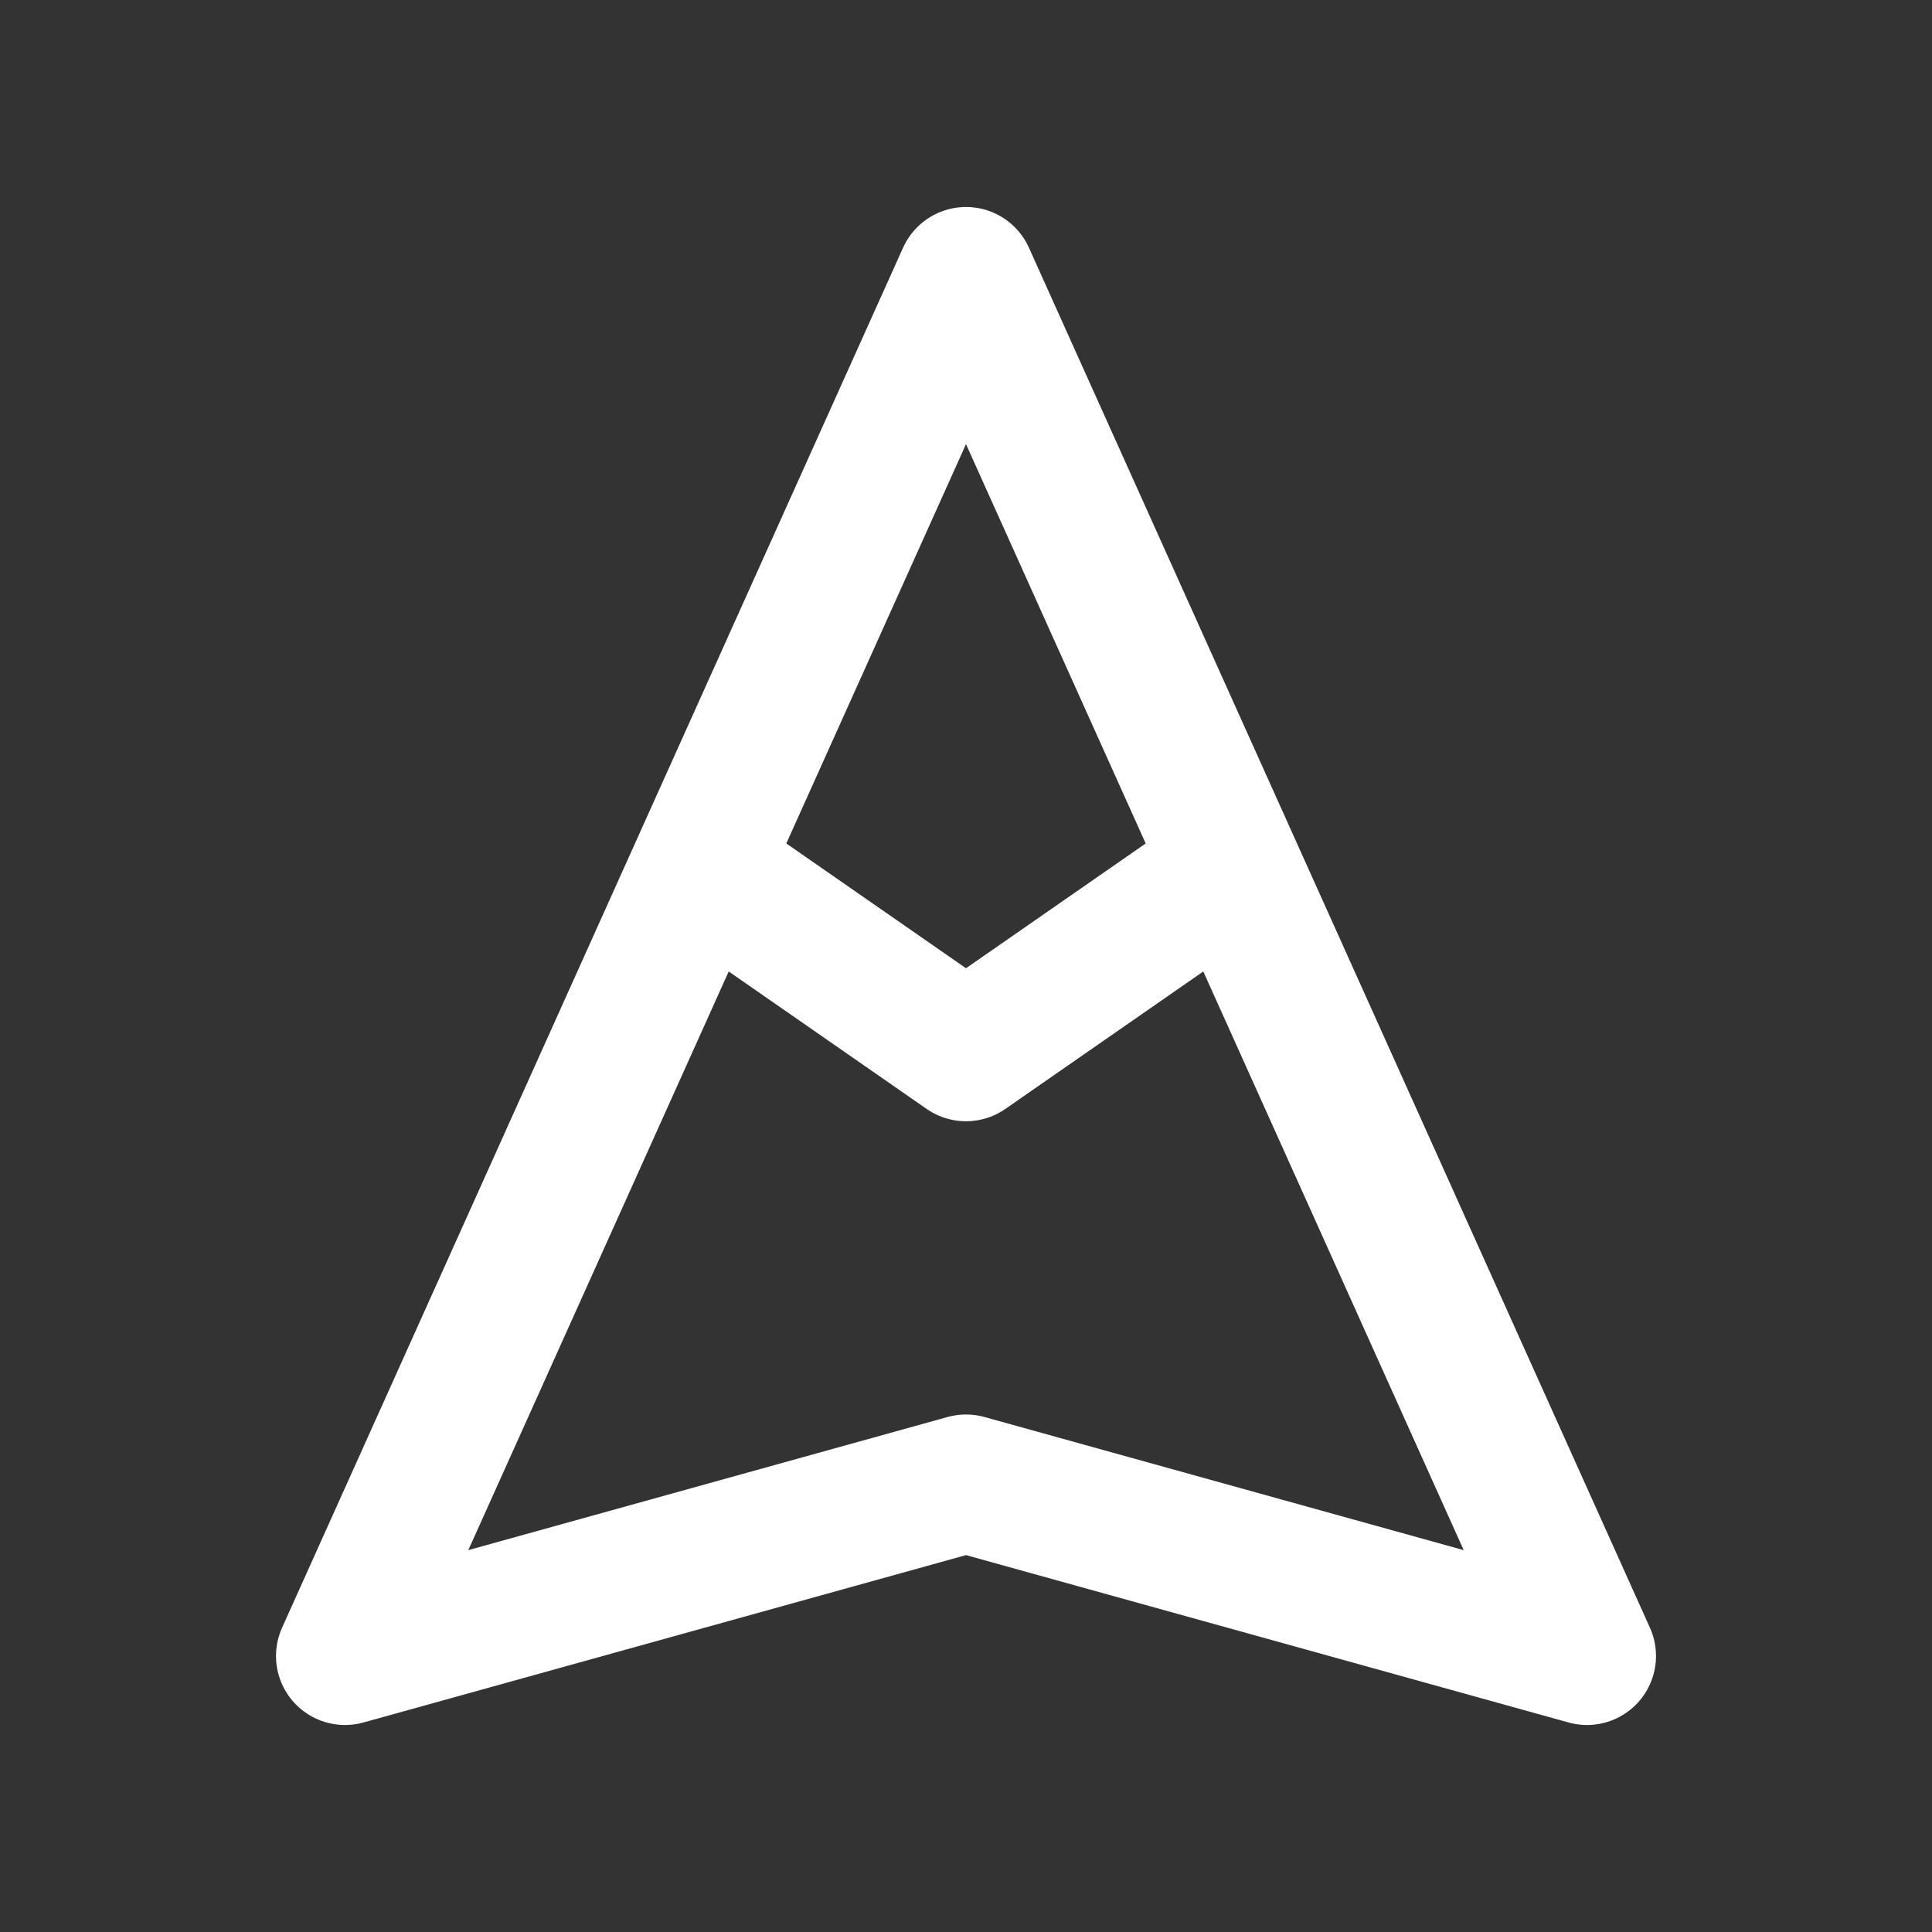 <svg width="28" height="28" viewBox="0 0 28 28" fill="none" xmlns="http://www.w3.org/2000/svg">
    <rect x="0" y="0" width="28" height="28" fill="#333333" stroke="none"/>
    <path d="m5 24 9-20 9 20-9-2.5L5 24z" stroke="#fff" stroke-width="2" stroke-linecap="round" stroke-linejoin="round"/>
    <path d="M9.5 12.125 14 15.25l4.5-3.125" stroke="#fff" stroke-width="2" stroke-linejoin="round"/>
</svg>

